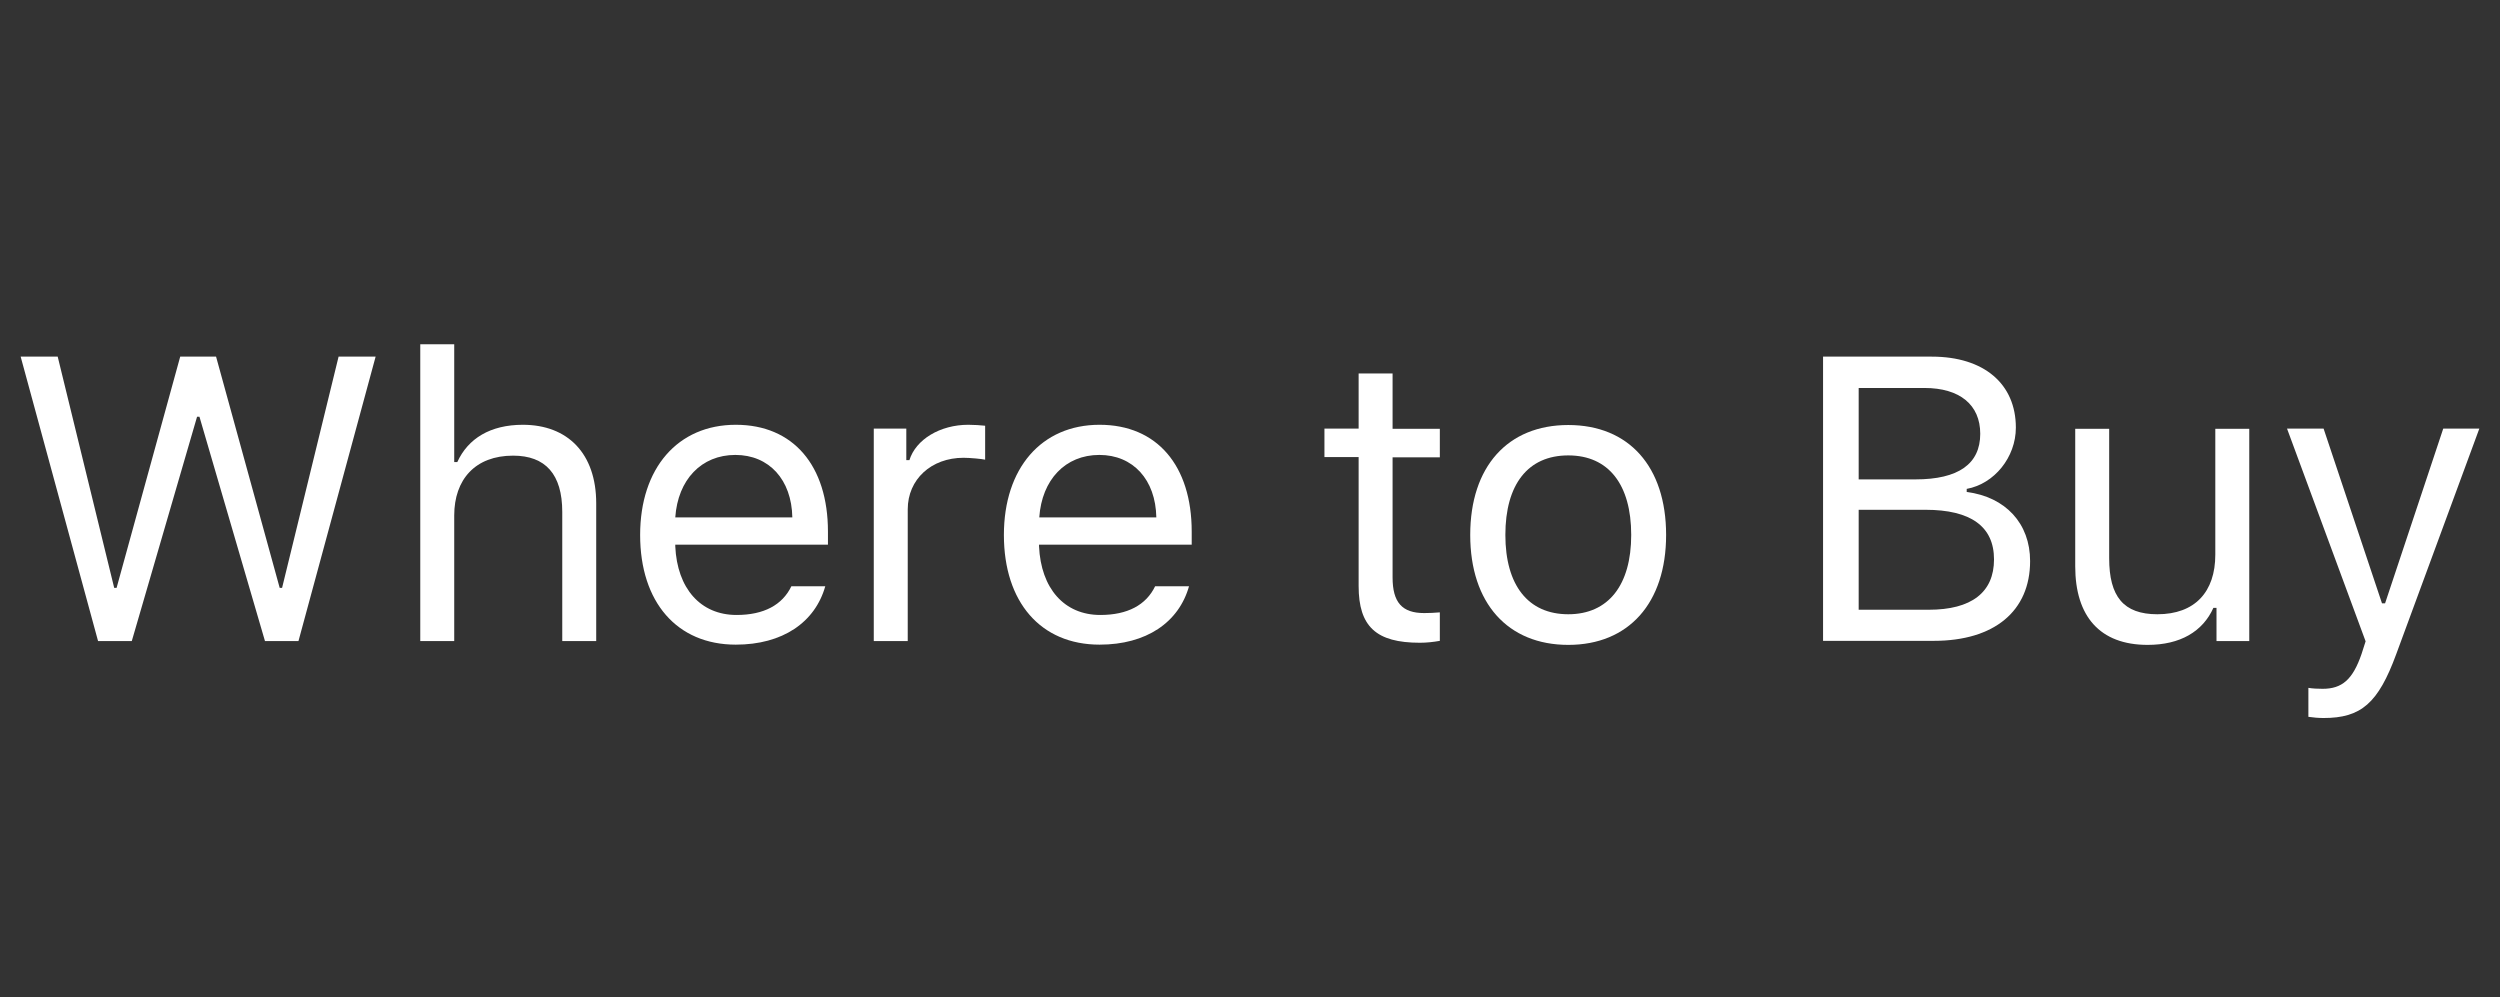 <svg xmlns="http://www.w3.org/2000/svg" xmlns:xlink="http://www.w3.org/1999/xlink" id="Layer_1" width="105.29" height="42" x="0" y="0" enable-background="new 0 0 105.29 42" version="1.1" viewBox="0 0 105.29 42" xml:space="preserve"><rect x="0" y="0" width="105.29" height="42" fill="#333333" stroke="none"/><g><g><path fill="#FFF" d="M5.55,27H4.13L0.87,15.02h1.56l2.38,9.74h0.1l2.68-9.74h1.51l2.68,9.74h0.1l2.38-9.74h1.56 L12.57,27h-1.41L8.4,17.55H8.3L5.55,27z"/><path fill="#FFF" d="M17.7,14.5h1.43v4.96h0.13c0.45-0.99,1.39-1.57,2.76-1.57c1.89,0,3.09,1.21,3.09,3.31V27h-1.43 v-5.44c0-1.59-0.71-2.37-2.07-2.37c-1.6,0-2.48,1.01-2.48,2.52V27H17.7V14.5z"/><path fill="#FFF" d="M34.76,24.68c-0.43,1.54-1.81,2.47-3.77,2.47c-2.48,0-4.03-1.79-4.03-4.62 c0-2.81,1.58-4.64,4.03-4.64c2.42,0,3.88,1.72,3.88,4.5v0.55h-6.43v0.07c0.08,1.77,1.06,2.89,2.58,2.89 c1.15,0,1.93-0.42,2.31-1.21H34.76z M28.44,21.79h4.93c-0.03-1.59-0.98-2.63-2.4-2.63C29.54,19.16,28.55,20.2,28.44,21.79z"/><path fill="#FFF" d="M36.81,18.05h1.36v1.33h0.13c0.27-0.87,1.29-1.49,2.48-1.49c0.23,0,0.53,0.02,0.71,0.04v1.43 c-0.12-0.03-0.63-0.08-0.91-0.08c-1.36,0-2.35,0.91-2.35,2.17V27h-1.43V18.05z"/><path fill="#FFF" d="M50.08,24.68c-0.43,1.54-1.81,2.47-3.77,2.47c-2.48,0-4.03-1.79-4.03-4.62 c0-2.81,1.58-4.64,4.03-4.64c2.42,0,3.88,1.72,3.88,4.5v0.55h-6.43v0.07c0.08,1.77,1.06,2.89,2.58,2.89 c1.15,0,1.93-0.42,2.31-1.21H50.08z M43.77,21.79h4.93c-0.03-1.59-0.98-2.63-2.4-2.63C44.87,19.16,43.88,20.2,43.77,21.79z"/><path fill="#FFF" d="M58.65,15.74v2.32h1.99v1.2h-1.99v5.06c0,1.05,0.4,1.5,1.33,1.5c0.26,0,0.4-0.01,0.66-0.03v1.2 c-0.28,0.05-0.56,0.08-0.84,0.08c-1.84,0-2.58-0.68-2.58-2.39v-5.43h-1.44v-1.2h1.44v-2.32H58.65z"/><path fill="#FFF" d="M61.92,22.53c0-2.88,1.58-4.63,4.13-4.63c2.55,0,4.12,1.75,4.12,4.63c0,2.87-1.58,4.63-4.12,4.63 C63.5,27.16,61.92,25.4,61.92,22.53z M68.7,22.53c0-2.12-0.95-3.35-2.65-3.35s-2.65,1.22-2.65,3.35c0,2.12,0.96,3.34,2.65,3.34 S68.7,24.64,68.7,22.53z"/><path fill="#FFF" d="M76.78,27V15.02h4.58c2.2,0,3.54,1.15,3.54,2.99c0,1.25-0.91,2.37-2.07,2.58v0.13 c1.64,0.21,2.67,1.33,2.67,2.91c0,2.11-1.51,3.36-4.06,3.36H76.78z M78.28,20.19h2.39c1.81,0,2.73-0.65,2.73-1.92 c0-1.22-0.86-1.93-2.35-1.93h-2.77V20.19z M81.23,25.68c1.8,0,2.75-0.73,2.75-2.12c0-1.39-0.98-2.09-2.89-2.09h-2.81v4.21H81.23z"/><path fill="#FFF" d="M94.71,27h-1.36v-1.4h-0.13c-0.45,1-1.4,1.56-2.77,1.56c-2.01,0-3.05-1.2-3.05-3.31v-5.79h1.43 v5.45c0,1.61,0.6,2.36,2.03,2.36c1.58,0,2.44-0.94,2.44-2.51v-5.3h1.43V27z"/><path fill="#FFF" d="M97.22,30.19v-1.22c0.17,0.03,0.4,0.04,0.6,0.04c0.82,0,1.27-0.39,1.64-1.47l0.17-0.53l-3.31-8.96 h1.54l2.46,7.36h0.13l2.45-7.36h1.52l-3.5,9.5c-0.76,2.07-1.48,2.69-3.06,2.69C97.66,30.24,97.42,30.22,97.22,30.19z"/></g><g><rect width="105.29" height="42" fill="none"/></g></g></svg>